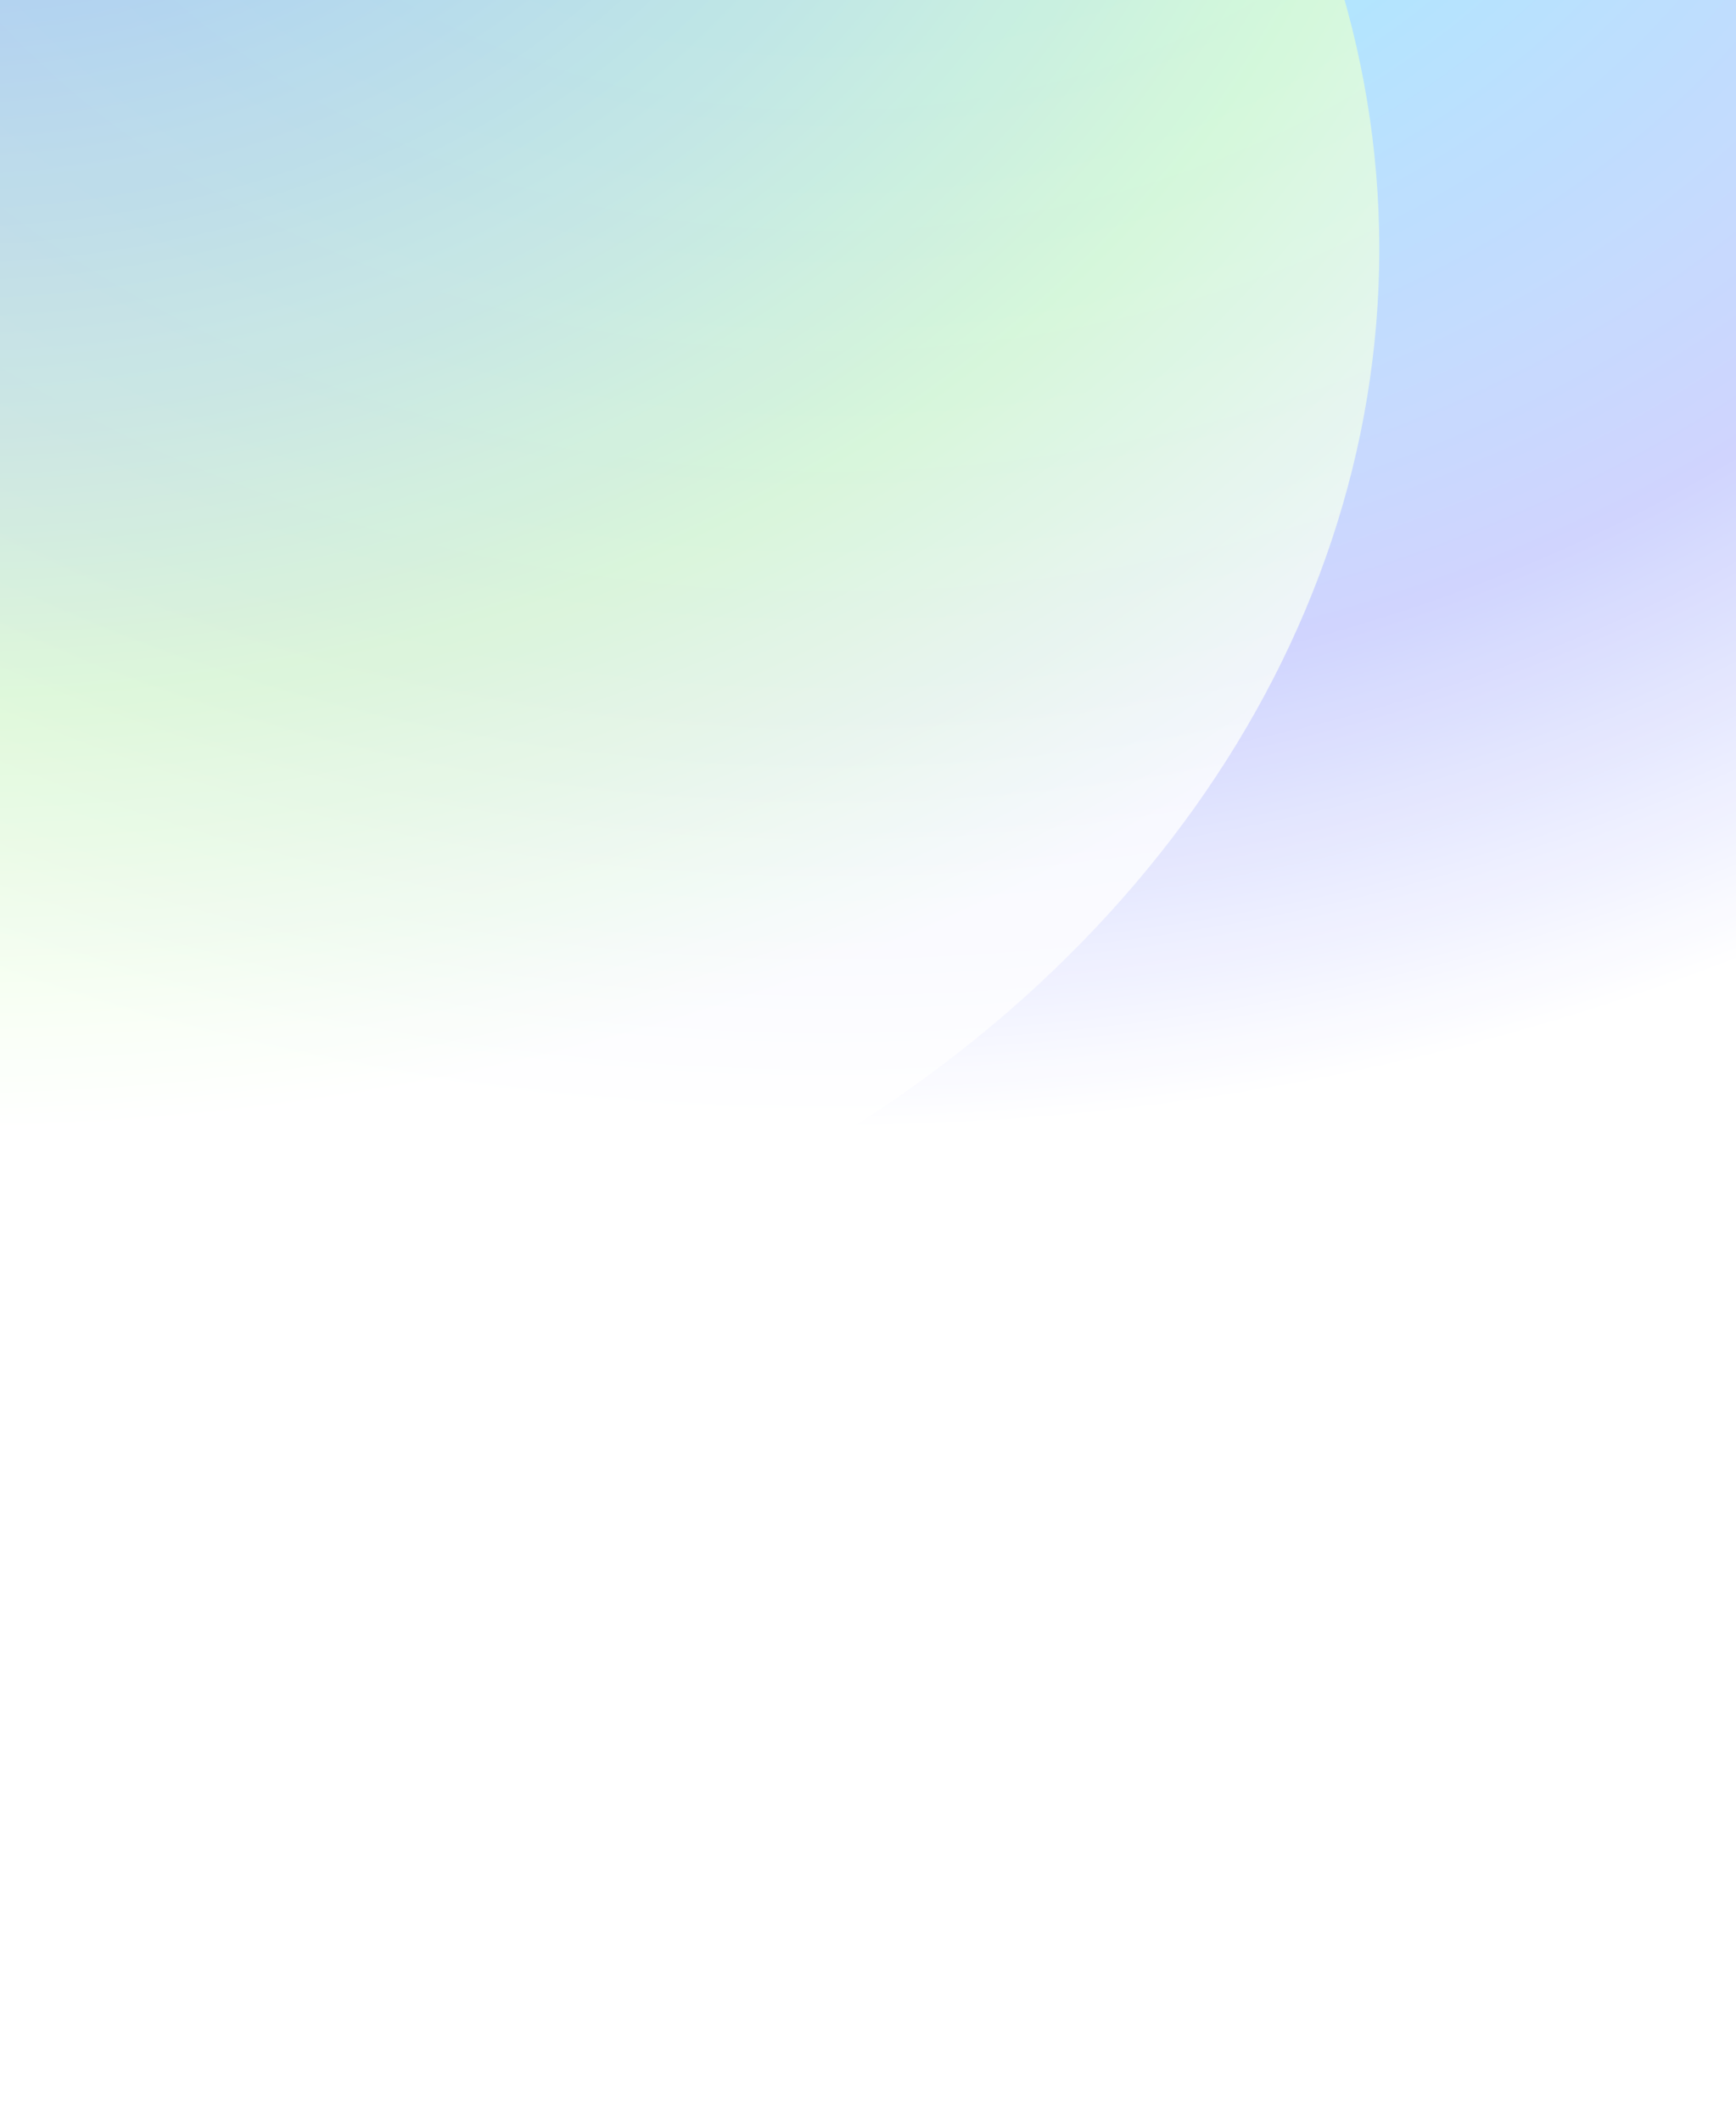 <svg width="460" height="562" viewBox="0 0 460 562" fill="none" xmlns="http://www.w3.org/2000/svg">
<g opacity="0.91">
<g filter="url(#filter0_f_204_262)">
<ellipse cx="230" cy="66" rx="365.482" ry="296" fill="url(#paint0_radial_204_262)"/>
</g>
<g style="mix-blend-mode:screen" filter="url(#filter1_f_204_262)">
<ellipse cy="66" rx="365.482" ry="296" fill="url(#paint1_radial_204_262)" fill-opacity="0.76"/>
</g>
</g>
<defs>
<filter id="filter0_f_204_262" x="-335.482" y="-430" width="1130.96" height="992" filterUnits="userSpaceOnUse" color-interpolation-filters="sRGB">
<feFlood flood-opacity="0" result="BackgroundImageFix"/>
<feBlend mode="normal" in="SourceGraphic" in2="BackgroundImageFix" result="shape"/>
<feGaussianBlur stdDeviation="100" result="effect1_foregroundBlur_204_262"/>
</filter>
<filter id="filter1_f_204_262" x="-565.482" y="-430" width="1130.96" height="992" filterUnits="userSpaceOnUse" color-interpolation-filters="sRGB">
<feFlood flood-opacity="0" result="BackgroundImageFix"/>
<feBlend mode="normal" in="SourceGraphic" in2="BackgroundImageFix" result="shape"/>
<feGaussianBlur stdDeviation="100" result="effect1_foregroundBlur_204_262"/>
</filter>
<radialGradient id="paint0_radial_204_262" cx="0" cy="0" r="1" gradientUnits="userSpaceOnUse" gradientTransform="translate(220 -122.231) rotate(90) scale(679.091 838.499)">
<stop stop-color="#88F6FD"/>
<stop offset="0.452" stop-color="#CBD0FE"/>
<stop offset="0.623" stop-color="white"/>
</radialGradient>
<radialGradient id="paint1_radial_204_262" cx="0" cy="0" r="1" gradientUnits="userSpaceOnUse" gradientTransform="translate(-10 -122.231) rotate(90) scale(679.091 838.499)">
<stop stop-color="#88A9FD"/>
<stop offset="0.452" stop-color="#DBFECB"/>
<stop offset="0.623" stop-color="white"/>
</radialGradient>
</defs>
</svg>

